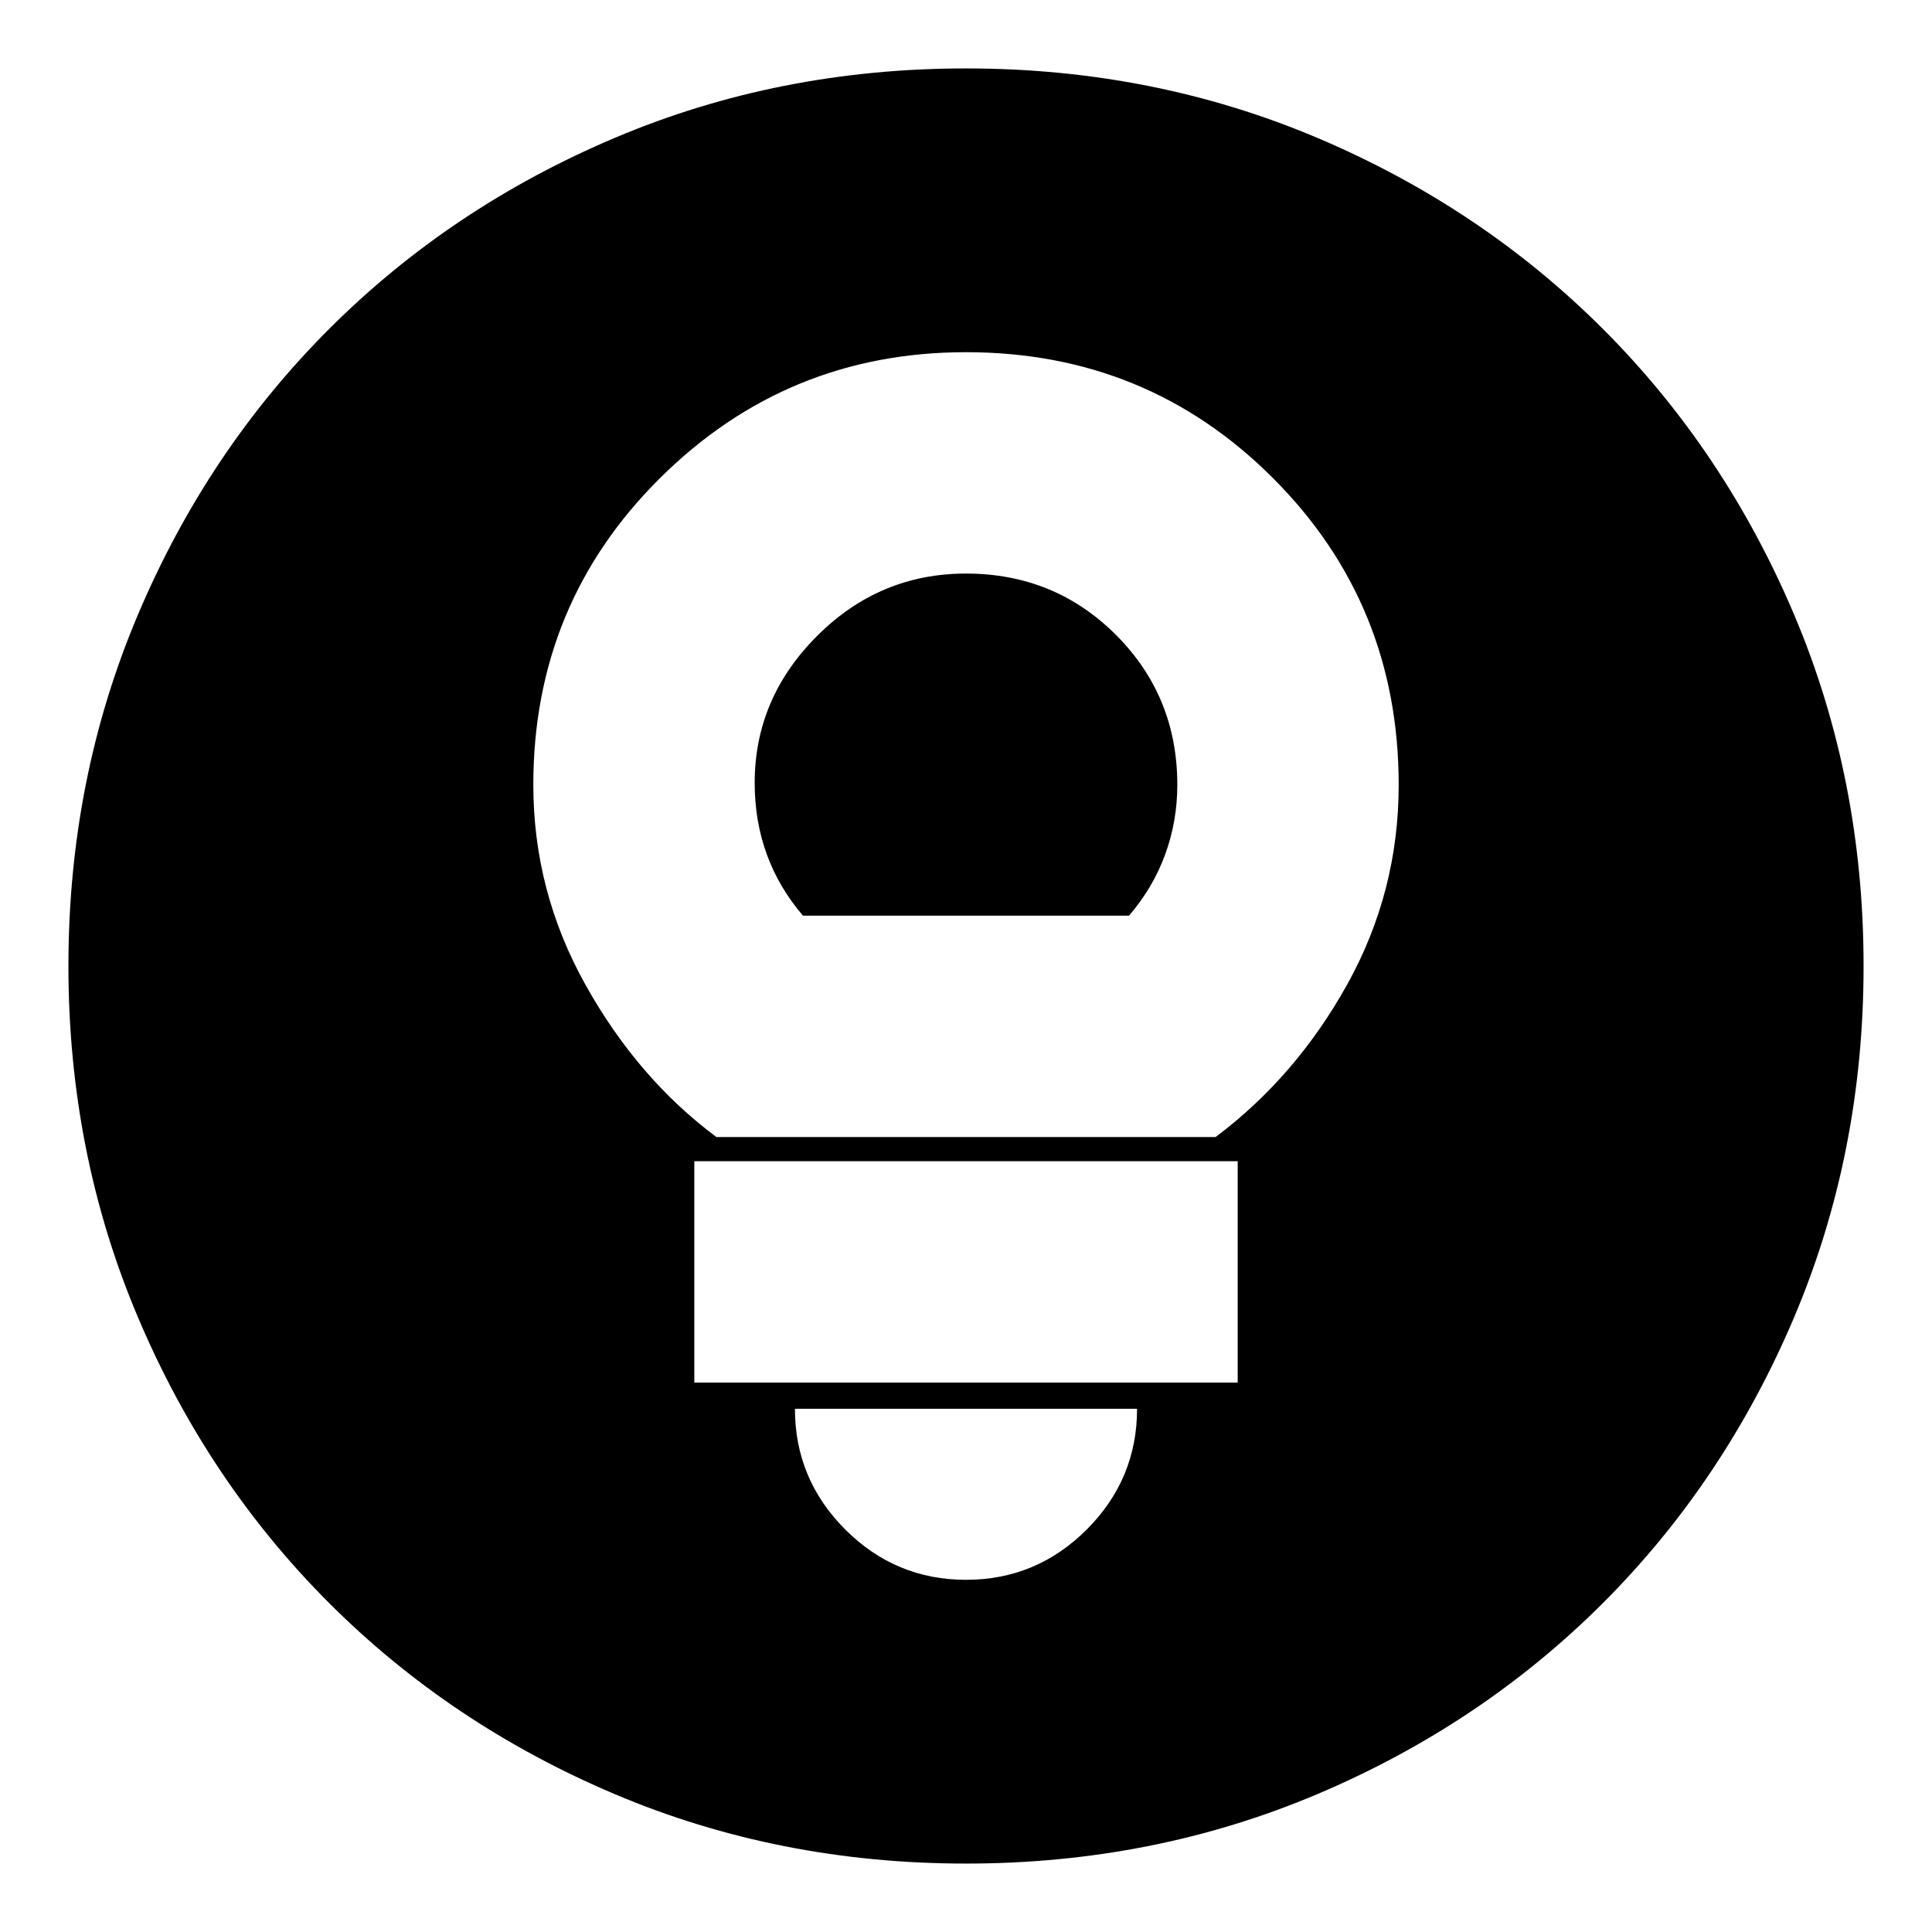 <svg xmlns="http://www.w3.org/2000/svg" height="24" width="24"><path d="M12 19.625q.875 0 1.5-.625t.625-1.5h-4.25q0 .875.625 1.5t1.5.625Zm-3.375-2.45h6.75v-2.75h-6.75Zm.275-3.05h6.2q1-.75 1.638-1.9.637-1.15.637-2.475 0-2.25-1.563-3.812Q14.25 4.375 12 4.375q-2.225 0-3.8 1.563Q6.625 7.5 6.625 9.75q0 1.325.65 2.487.65 1.163 1.625 1.888Zm1.075-2.75q-.3-.35-.45-.763-.15-.412-.15-.887 0-1.05.775-1.825.775-.775 1.85-.775 1.1 0 1.863.762.762.763.762 1.863 0 .45-.15.862-.15.413-.45.763ZM12 23.15q-2.325 0-4.362-.862-2.038-.863-3.55-2.375-1.513-1.513-2.375-3.551Q.85 14.325.85 12t.863-4.363q.862-2.037 2.375-3.55Q5.6 2.575 7.638 1.712 9.675.85 12 .85t4.363.862q2.037.863 3.55 2.375 1.512 1.513 2.375 3.55.862 2.038.862 4.363 0 2.325-.862 4.362-.863 2.038-2.375 3.551-1.513 1.512-3.55 2.375-2.038.862-4.363.862Z"/></svg>